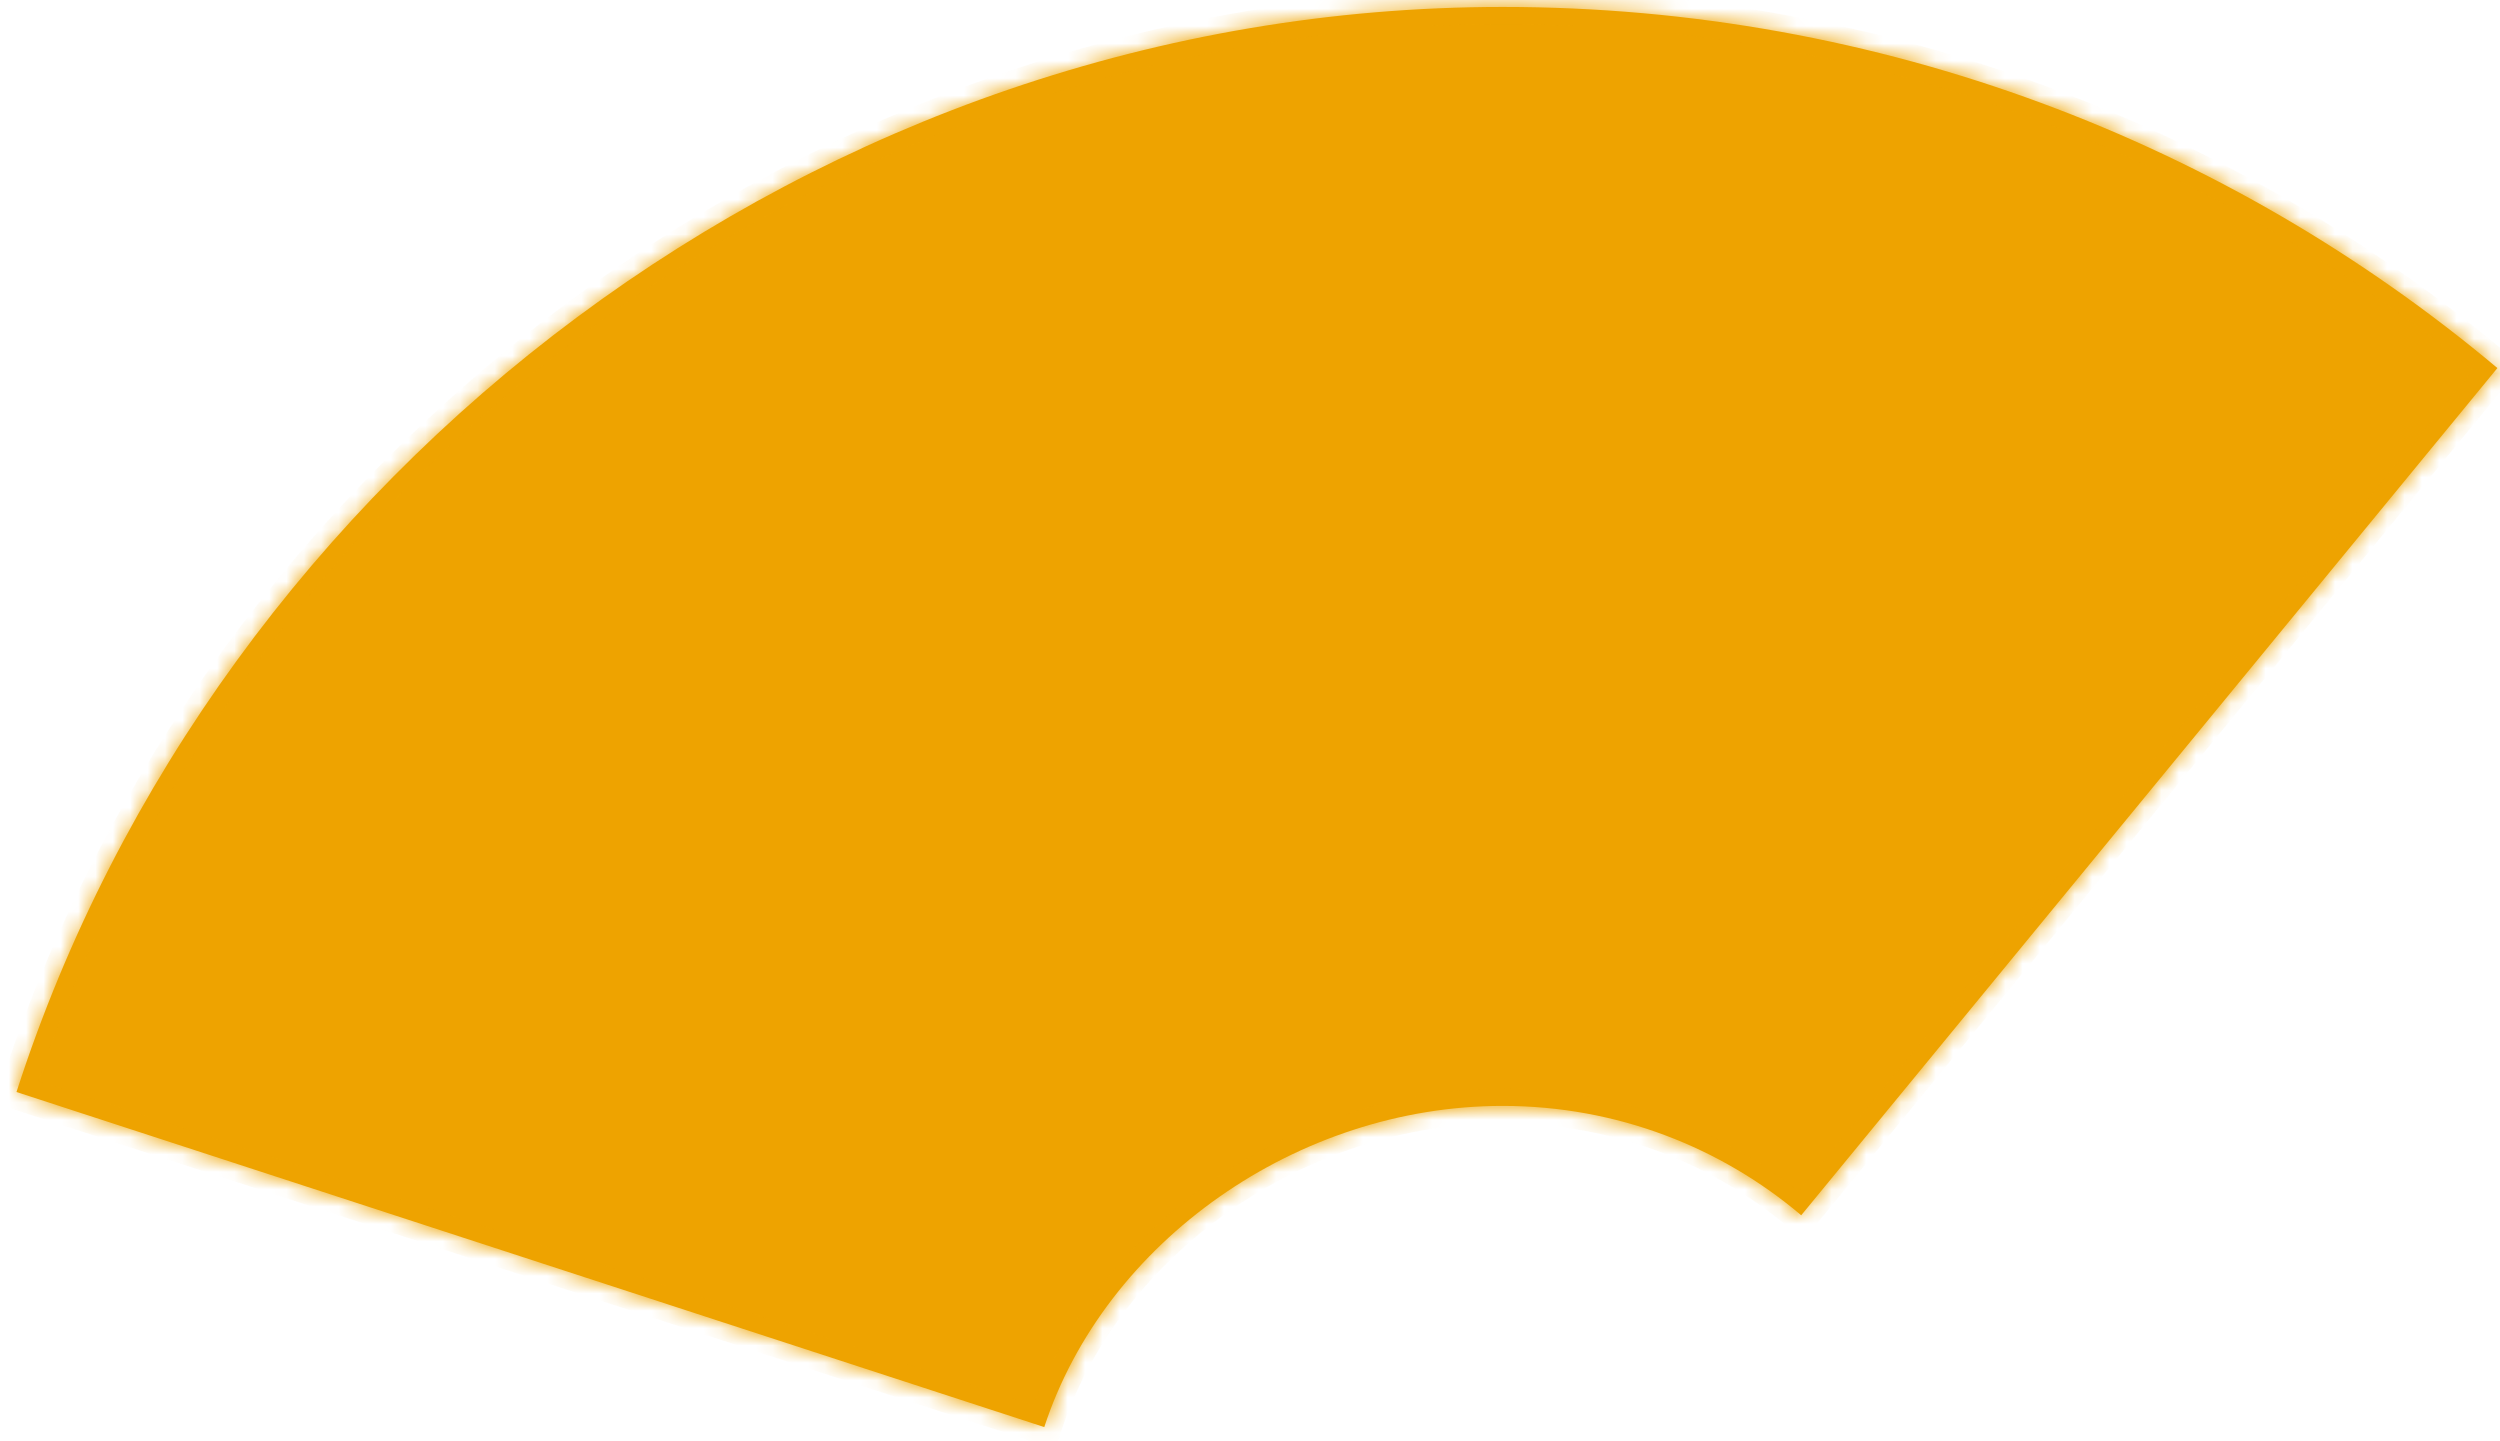 ﻿<?xml version="1.0" encoding="utf-8"?>
<svg version="1.1" xmlns:xlink="http://www.w3.org/1999/xlink" width="144px" height="83px" xmlns="http://www.w3.org/2000/svg">
  <defs>
    <mask fill="white" id="clip1081">
      <path d="M 60.15 82.2  C 60.15 82.2  0.95 62.9  0.95 62.9  C 12.45 27.2  47.05 0.4  86.55 0.4  C 108.35 0.4  128.35 8.2  143.85 21.2  C 143.85 21.2  103.75 70  103.75 70  C 99.15 66.1  93.15 63.7  86.55 63.7  C 74.75 63.7  63.65 71.5  60.15 82.2  Z " fill-rule="evenodd" />
    </mask>
  </defs>
  <g transform="matrix(1 0 0 1 -156 -17478 )">
    <path d="M 60.15 82.2  C 60.15 82.2  0.95 62.9  0.95 62.9  C 12.45 27.2  47.05 0.4  86.55 0.4  C 108.35 0.4  128.35 8.2  143.85 21.2  C 143.85 21.2  103.75 70  103.75 70  C 99.15 66.1  93.15 63.7  86.55 63.7  C 74.75 63.7  63.65 71.5  60.15 82.2  Z " fill-rule="nonzero" fill="#eea300" stroke="none" transform="matrix(1 0 0 1 156 17478 )" />
    <path d="M 60.15 82.2  C 60.15 82.2  0.95 62.9  0.95 62.9  C 12.45 27.2  47.05 0.4  86.55 0.4  C 108.35 0.4  128.35 8.2  143.85 21.2  C 143.85 21.2  103.75 70  103.75 70  C 99.15 66.1  93.15 63.7  86.55 63.7  C 74.75 63.7  63.65 71.5  60.15 82.2  Z " stroke-width="2" stroke="#eea300" fill="none" transform="matrix(1 0 0 1 156 17478 )" mask="url(#clip1081)" />
  </g>
</svg>